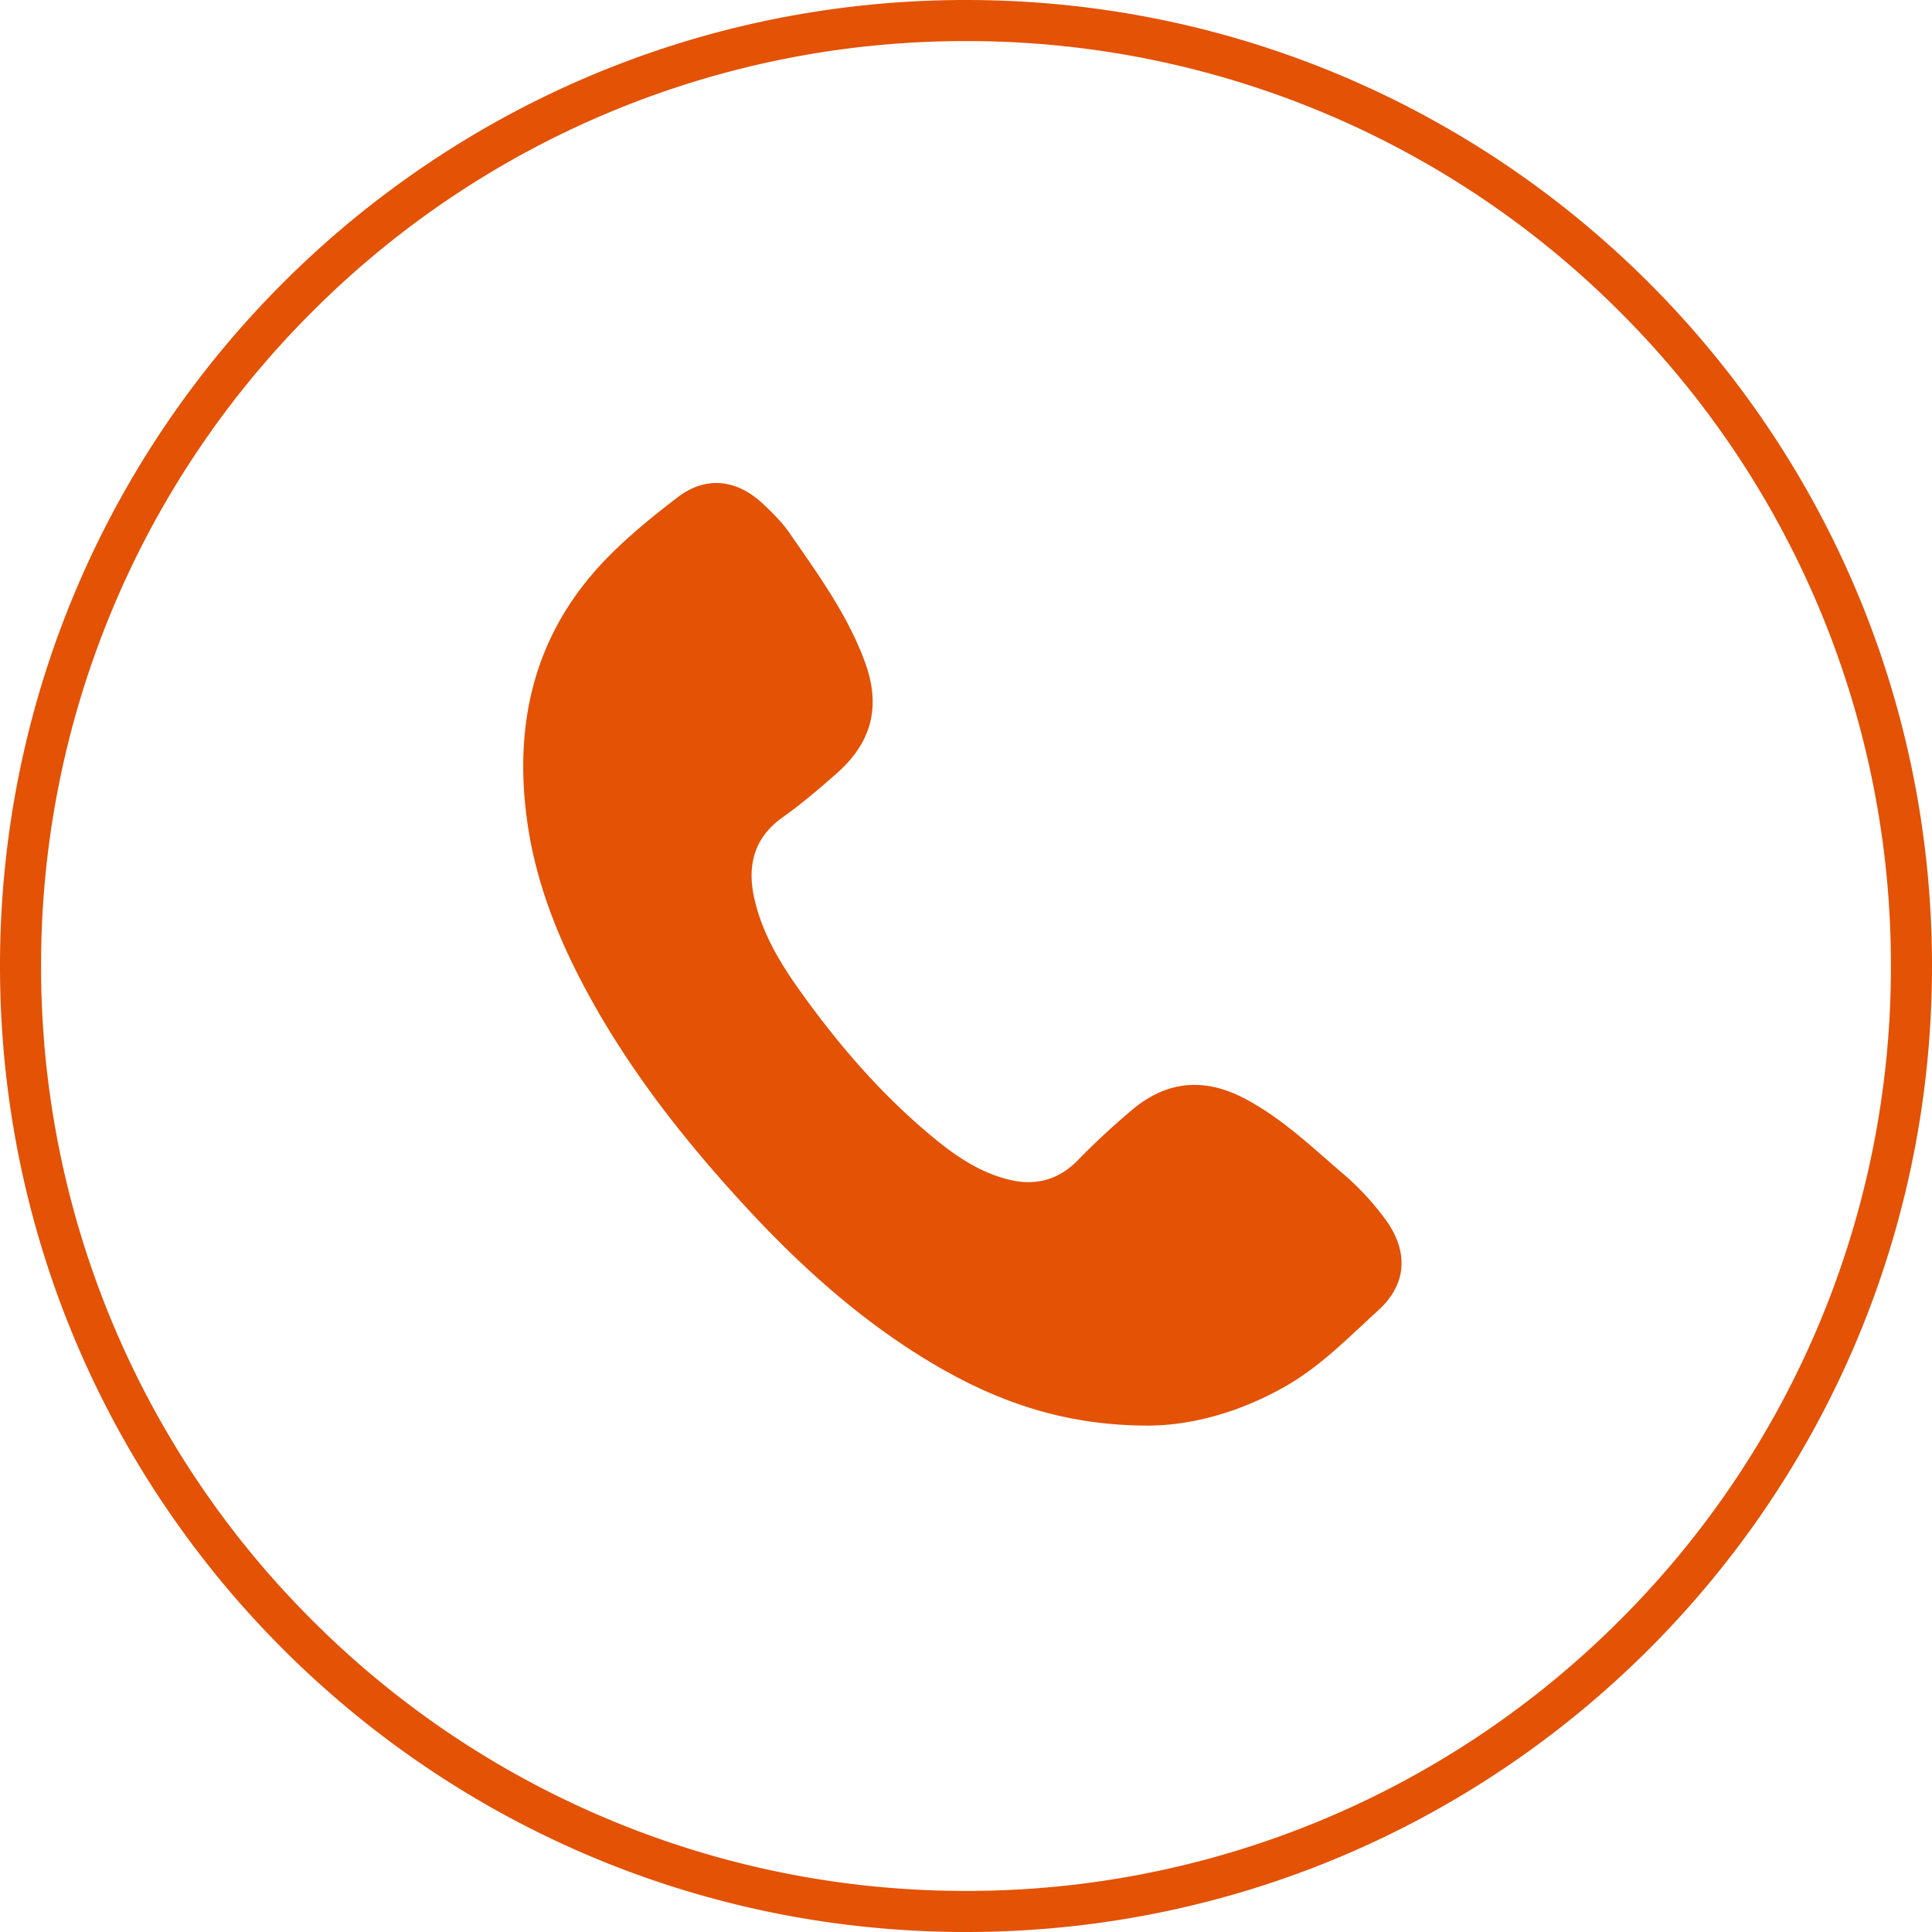 <?xml version="1.0" encoding="UTF-8"?><svg viewBox="0 0 48 48" xmlns="http://www.w3.org/2000/svg"><g fill="#E35205" fill-rule="evenodd"><path d="M28.474 35.418c-2.123-.007-3.825-.646-5.422-1.613-1.775-1.075-3.287-2.462-4.679-3.989-1.409-1.545-2.694-3.186-3.708-5.024-.75-1.36-1.336-2.785-1.559-4.332-.365-2.53.187-4.797 2.028-6.649.527-.53 1.113-1.007 1.708-1.46.696-.533 1.466-.446 2.121.173.231.218.458.441.64.702.707 1.021 1.443 2.026 1.88 3.206.41 1.104.186 2.003-.693 2.78-.435.383-.874.76-1.348 1.096-.685.485-.879 1.158-.713 1.957.181.866.62 1.612 1.122 2.318.961 1.353 2.04 2.606 3.323 3.668.573.475 1.185.893 1.928 1.065.648.151 1.213-.015 1.674-.488a19.06 19.06 0 0 1 1.342-1.247c.862-.728 1.791-.817 2.793-.294.902.471 1.633 1.164 2.393 1.82a6.76 6.76 0 0 1 1.136 1.216c.561.793.512 1.59-.207 2.241-.73.664-1.42 1.378-2.29 1.875-1.148.657-2.374.987-3.469.98"/><path d="M47.49 24h-.511a22.907 22.907 0 0 1-6.73 16.249A22.905 22.905 0 0 1 24 46.979a22.905 22.905 0 0 1-16.249-6.73A22.907 22.907 0 0 1 1.021 24a22.905 22.905 0 0 1 6.73-16.249A22.905 22.905 0 0 1 24 1.021a22.905 22.905 0 0 1 16.249 6.73A22.905 22.905 0 0 1 46.979 24H48C48 10.745 37.255 0 24 0S0 10.745 0 24c0 13.254 10.745 24 24 24s24-10.746 24-24h-.51z"/></g></svg>